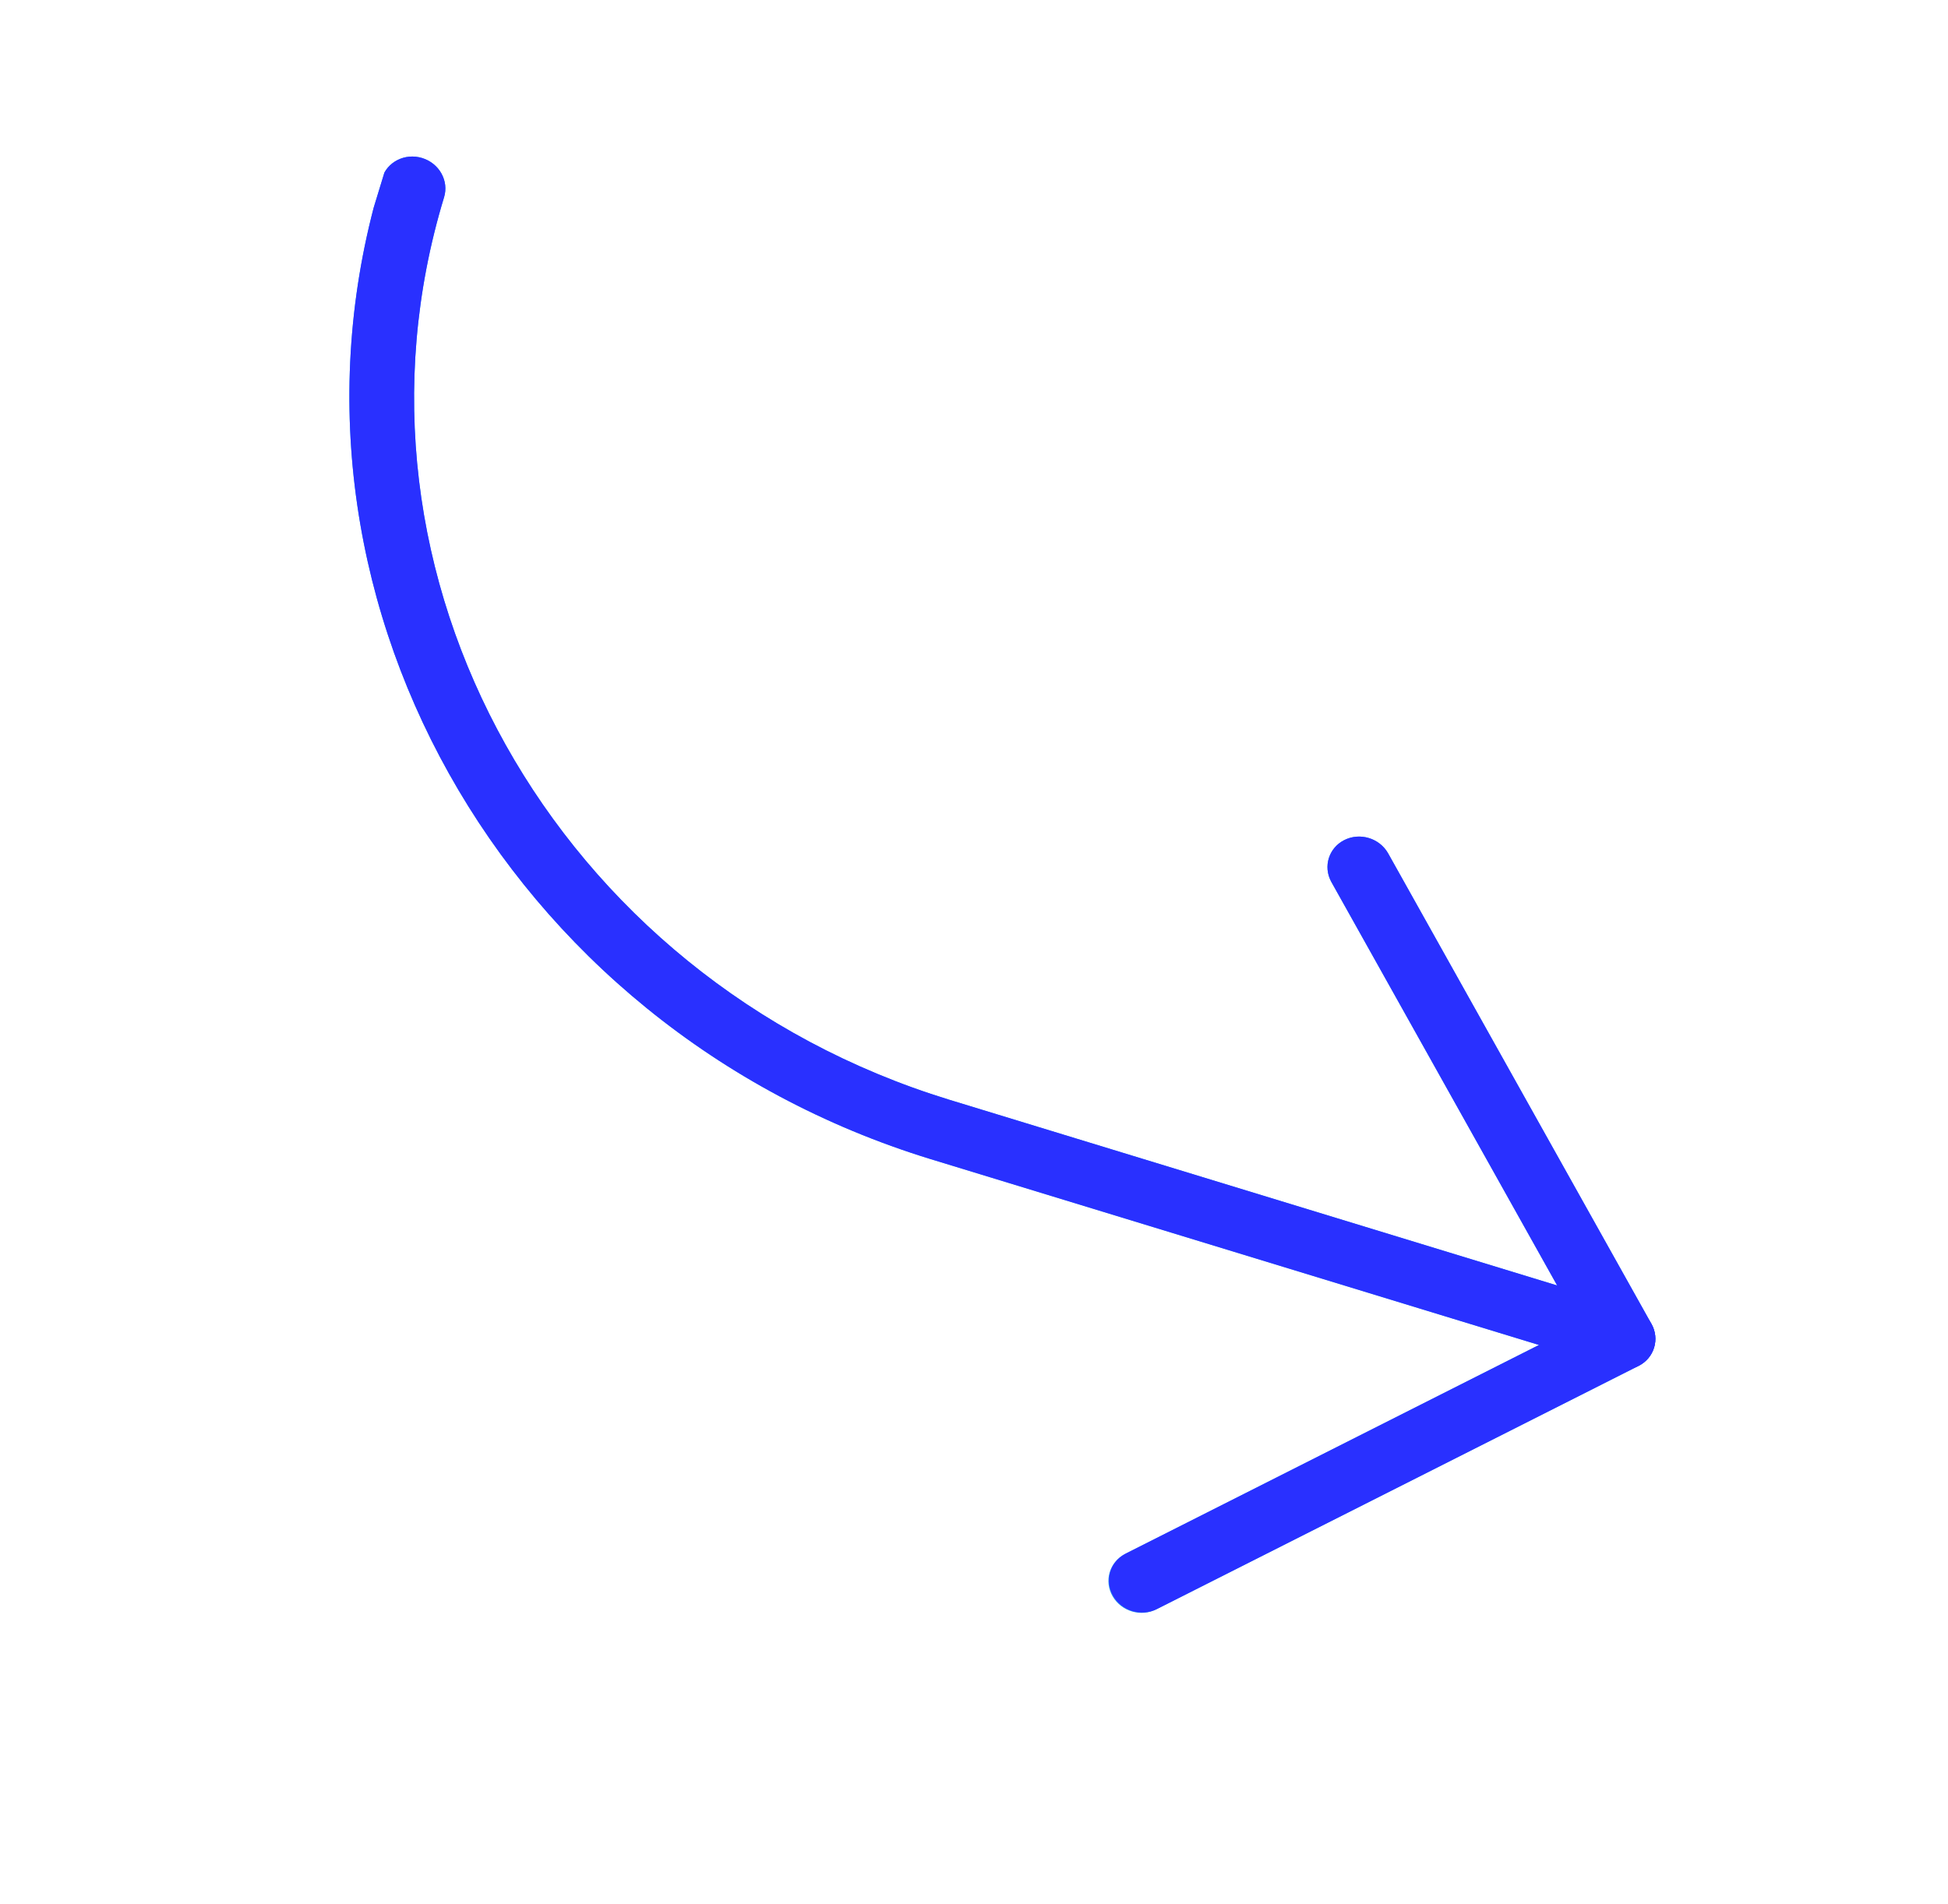 <svg width="90" height="88" viewBox="0 0 90 88" fill="none" xmlns="http://www.w3.org/2000/svg">
<g clip-path="url(#clip0)">
<path d="M19.502 7.302C20.294 7.544 20.748 8.356 20.517 9.115C15.203 26.576 25.64 45.231 43.847 50.816L71.944 59.402L61.501 40.741C61.117 40.027 61.399 39.161 62.13 38.808C62.843 38.463 63.724 38.733 64.123 39.417L76.296 61.174C76.693 61.881 76.428 62.752 75.704 63.119C75.703 63.119 75.702 63.12 75.701 63.12L53.446 74.357C52.728 74.735 51.816 74.472 51.407 73.771C50.998 73.069 51.248 72.194 51.966 71.816C51.981 71.808 51.996 71.8 52.011 71.793L71.103 62.151L43.008 53.566C23.217 47.495 11.872 27.218 17.648 8.239C17.88 7.479 18.71 7.06 19.502 7.302Z" fill="#2196F3"/>
<path d="M52.31 74.446C52.691 74.563 53.1 74.53 53.449 74.355L75.704 63.118C76.428 62.753 76.694 61.882 76.298 61.174L64.125 39.417C63.717 38.716 62.804 38.453 62.086 38.831C61.387 39.2 61.129 40.044 61.503 40.741L72.957 61.215L52.015 71.788C51.29 72.153 51.023 73.023 51.419 73.732C51.609 74.072 51.929 74.329 52.31 74.446Z" fill="#2930FF"/>
<path d="M43.008 53.566L74.567 63.21C75.359 63.452 76.189 63.033 76.421 62.273C76.653 61.514 76.199 60.702 75.407 60.46L43.848 50.816C25.641 45.231 15.204 26.576 20.517 9.115C20.749 8.356 20.295 7.544 19.503 7.302C18.71 7.06 17.88 7.479 17.648 8.239C11.873 27.218 23.217 47.495 43.008 53.566Z" fill="#2930FF"/>
</g>
<defs>
<clipPath id="clip0">
<rect width="72" height="69" fill="white" transform="matrix(-0.956 -0.292 -0.292 0.956 89.022 21.042)"/>
</clipPath>
</defs>
</svg>
